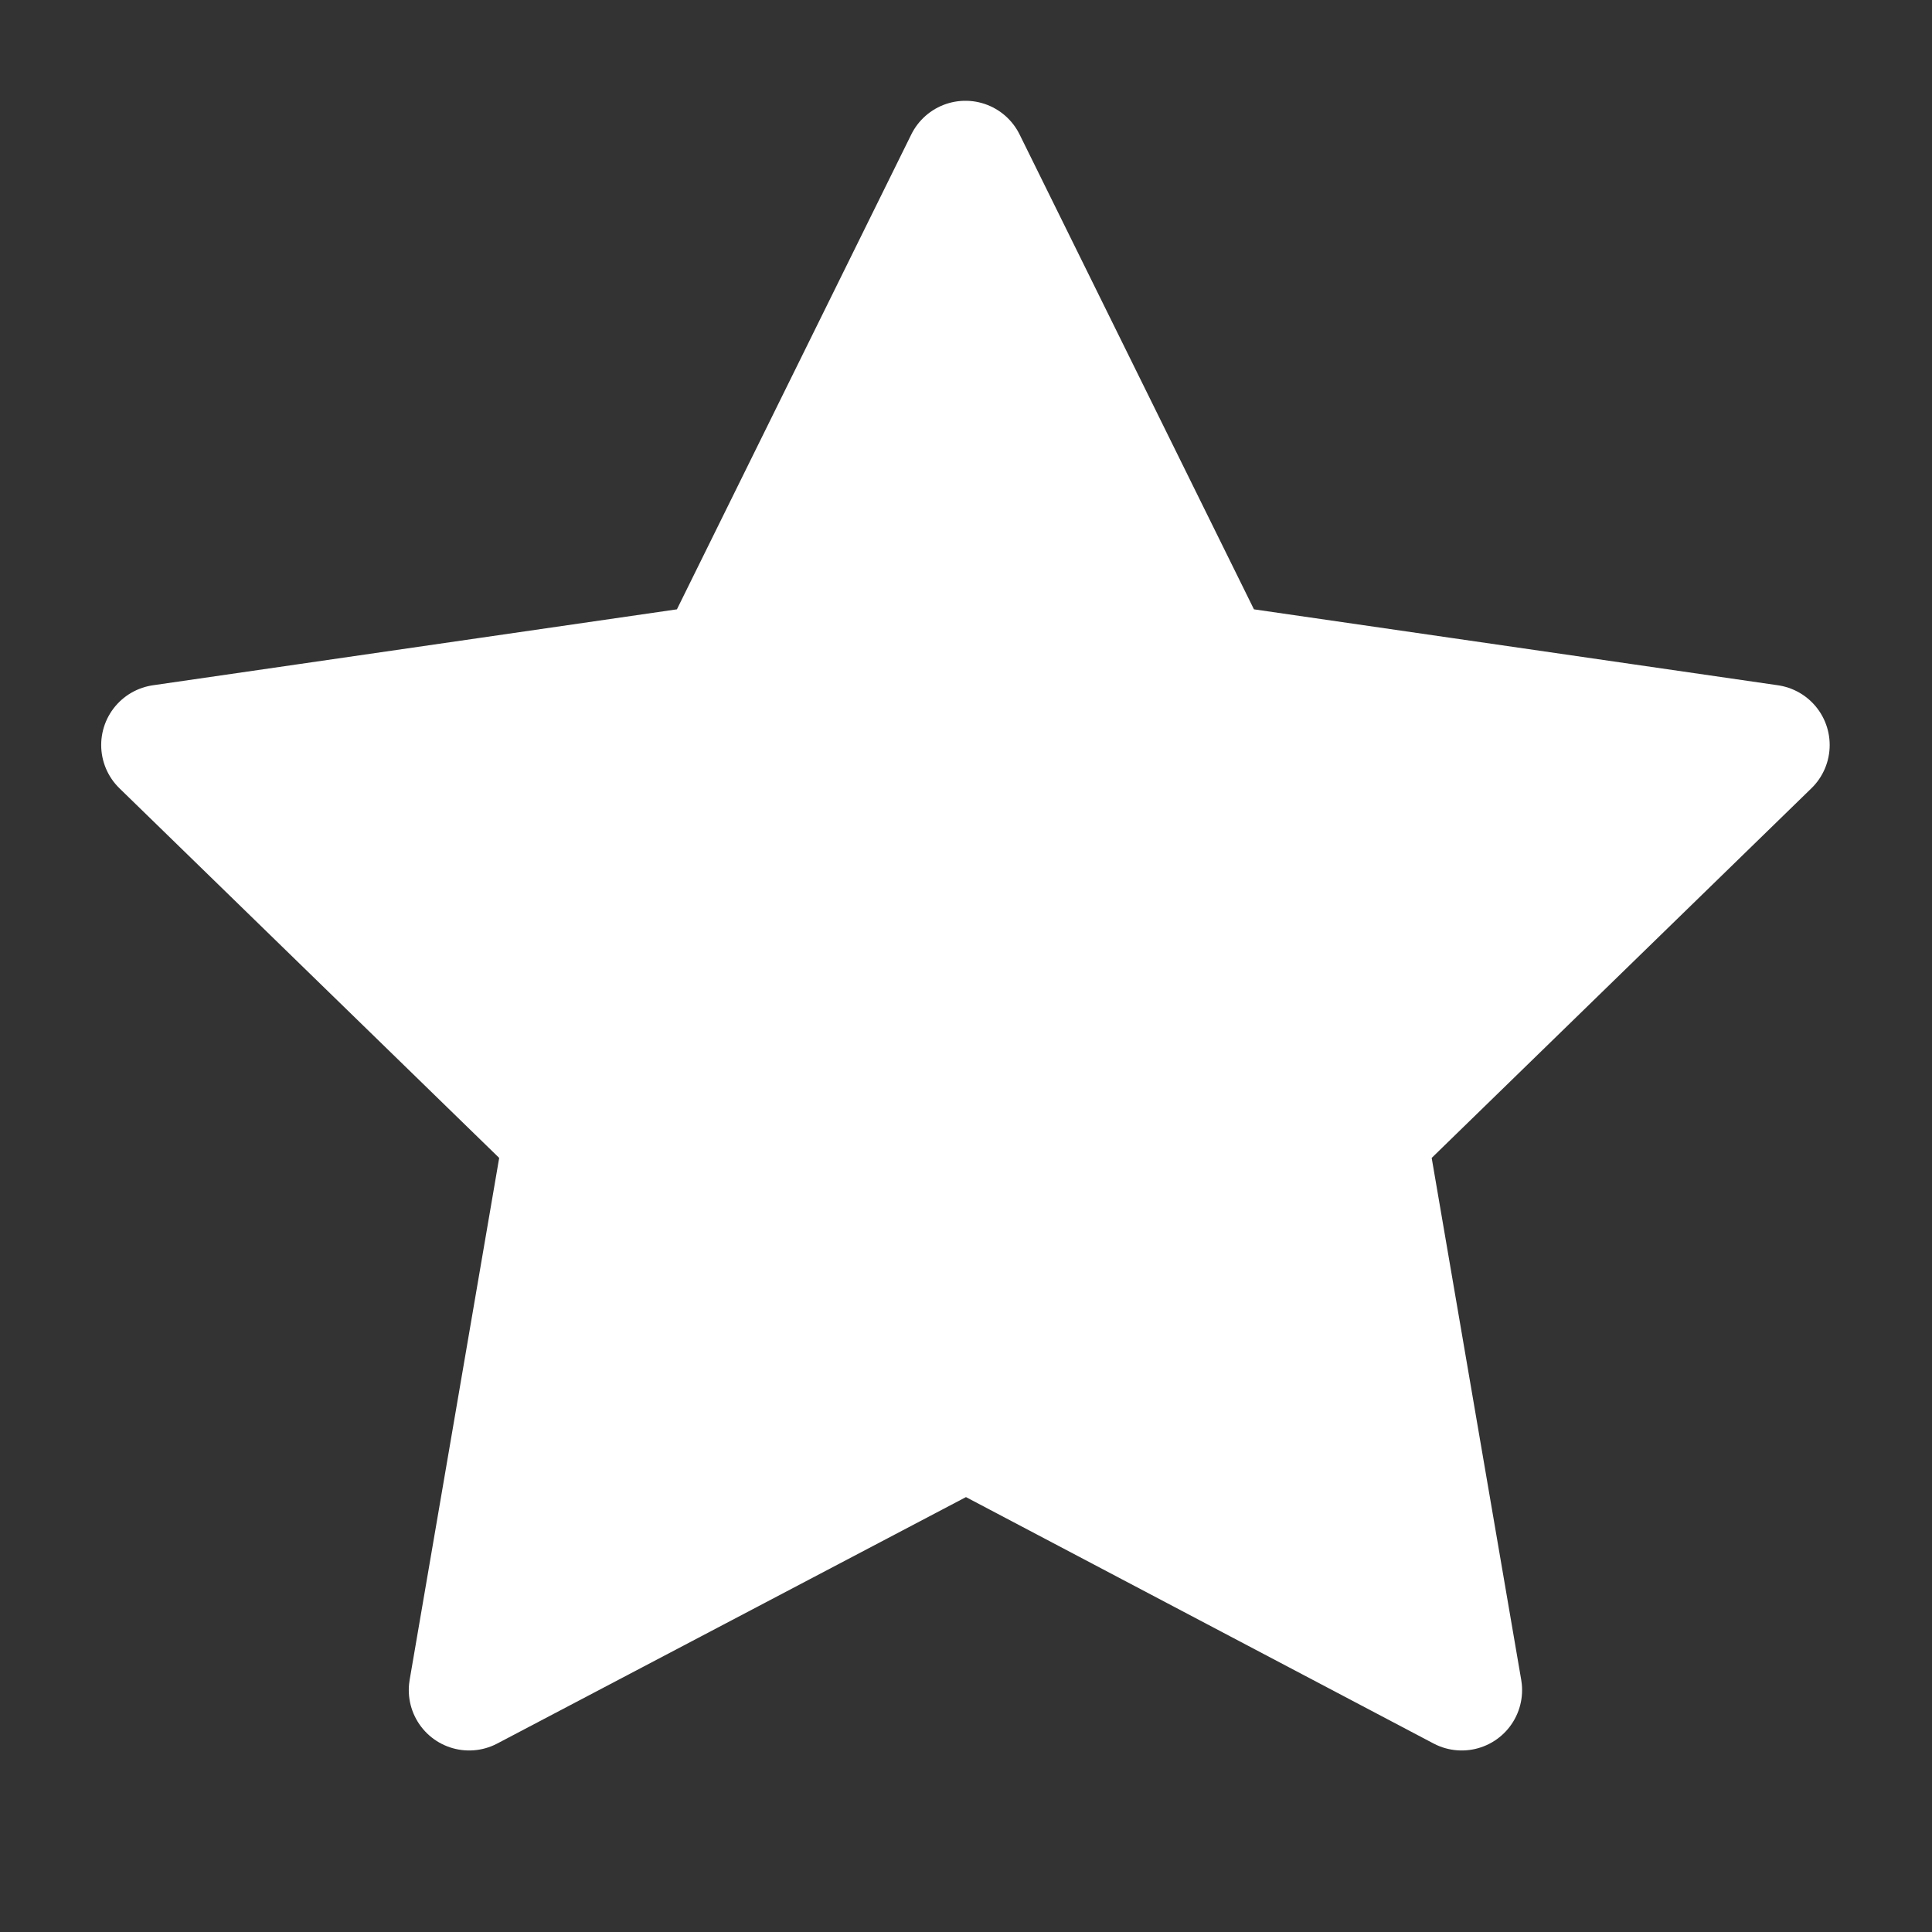 <svg xmlns="http://www.w3.org/2000/svg" class="icon icon-tabler icon-tabler-star" width="20" height="20" viewBox="0 0 24 24" stroke-width="1.5" stroke="#fff" fill="#fff" stroke-linecap="round" stroke-linejoin="round"><rect x="0" y="0" width="24" height="24" fill="#333333" stroke="none"/><path d="M0 0h24v24H0z" fill="none" stroke="none"/><path d="m12 17.75-6.172 3.245 1.179-6.873-5-4.867 6.9-1 3.086-6.253 3.086 6.253 6.9 1-5 4.867 1.179 6.873z"/></svg>